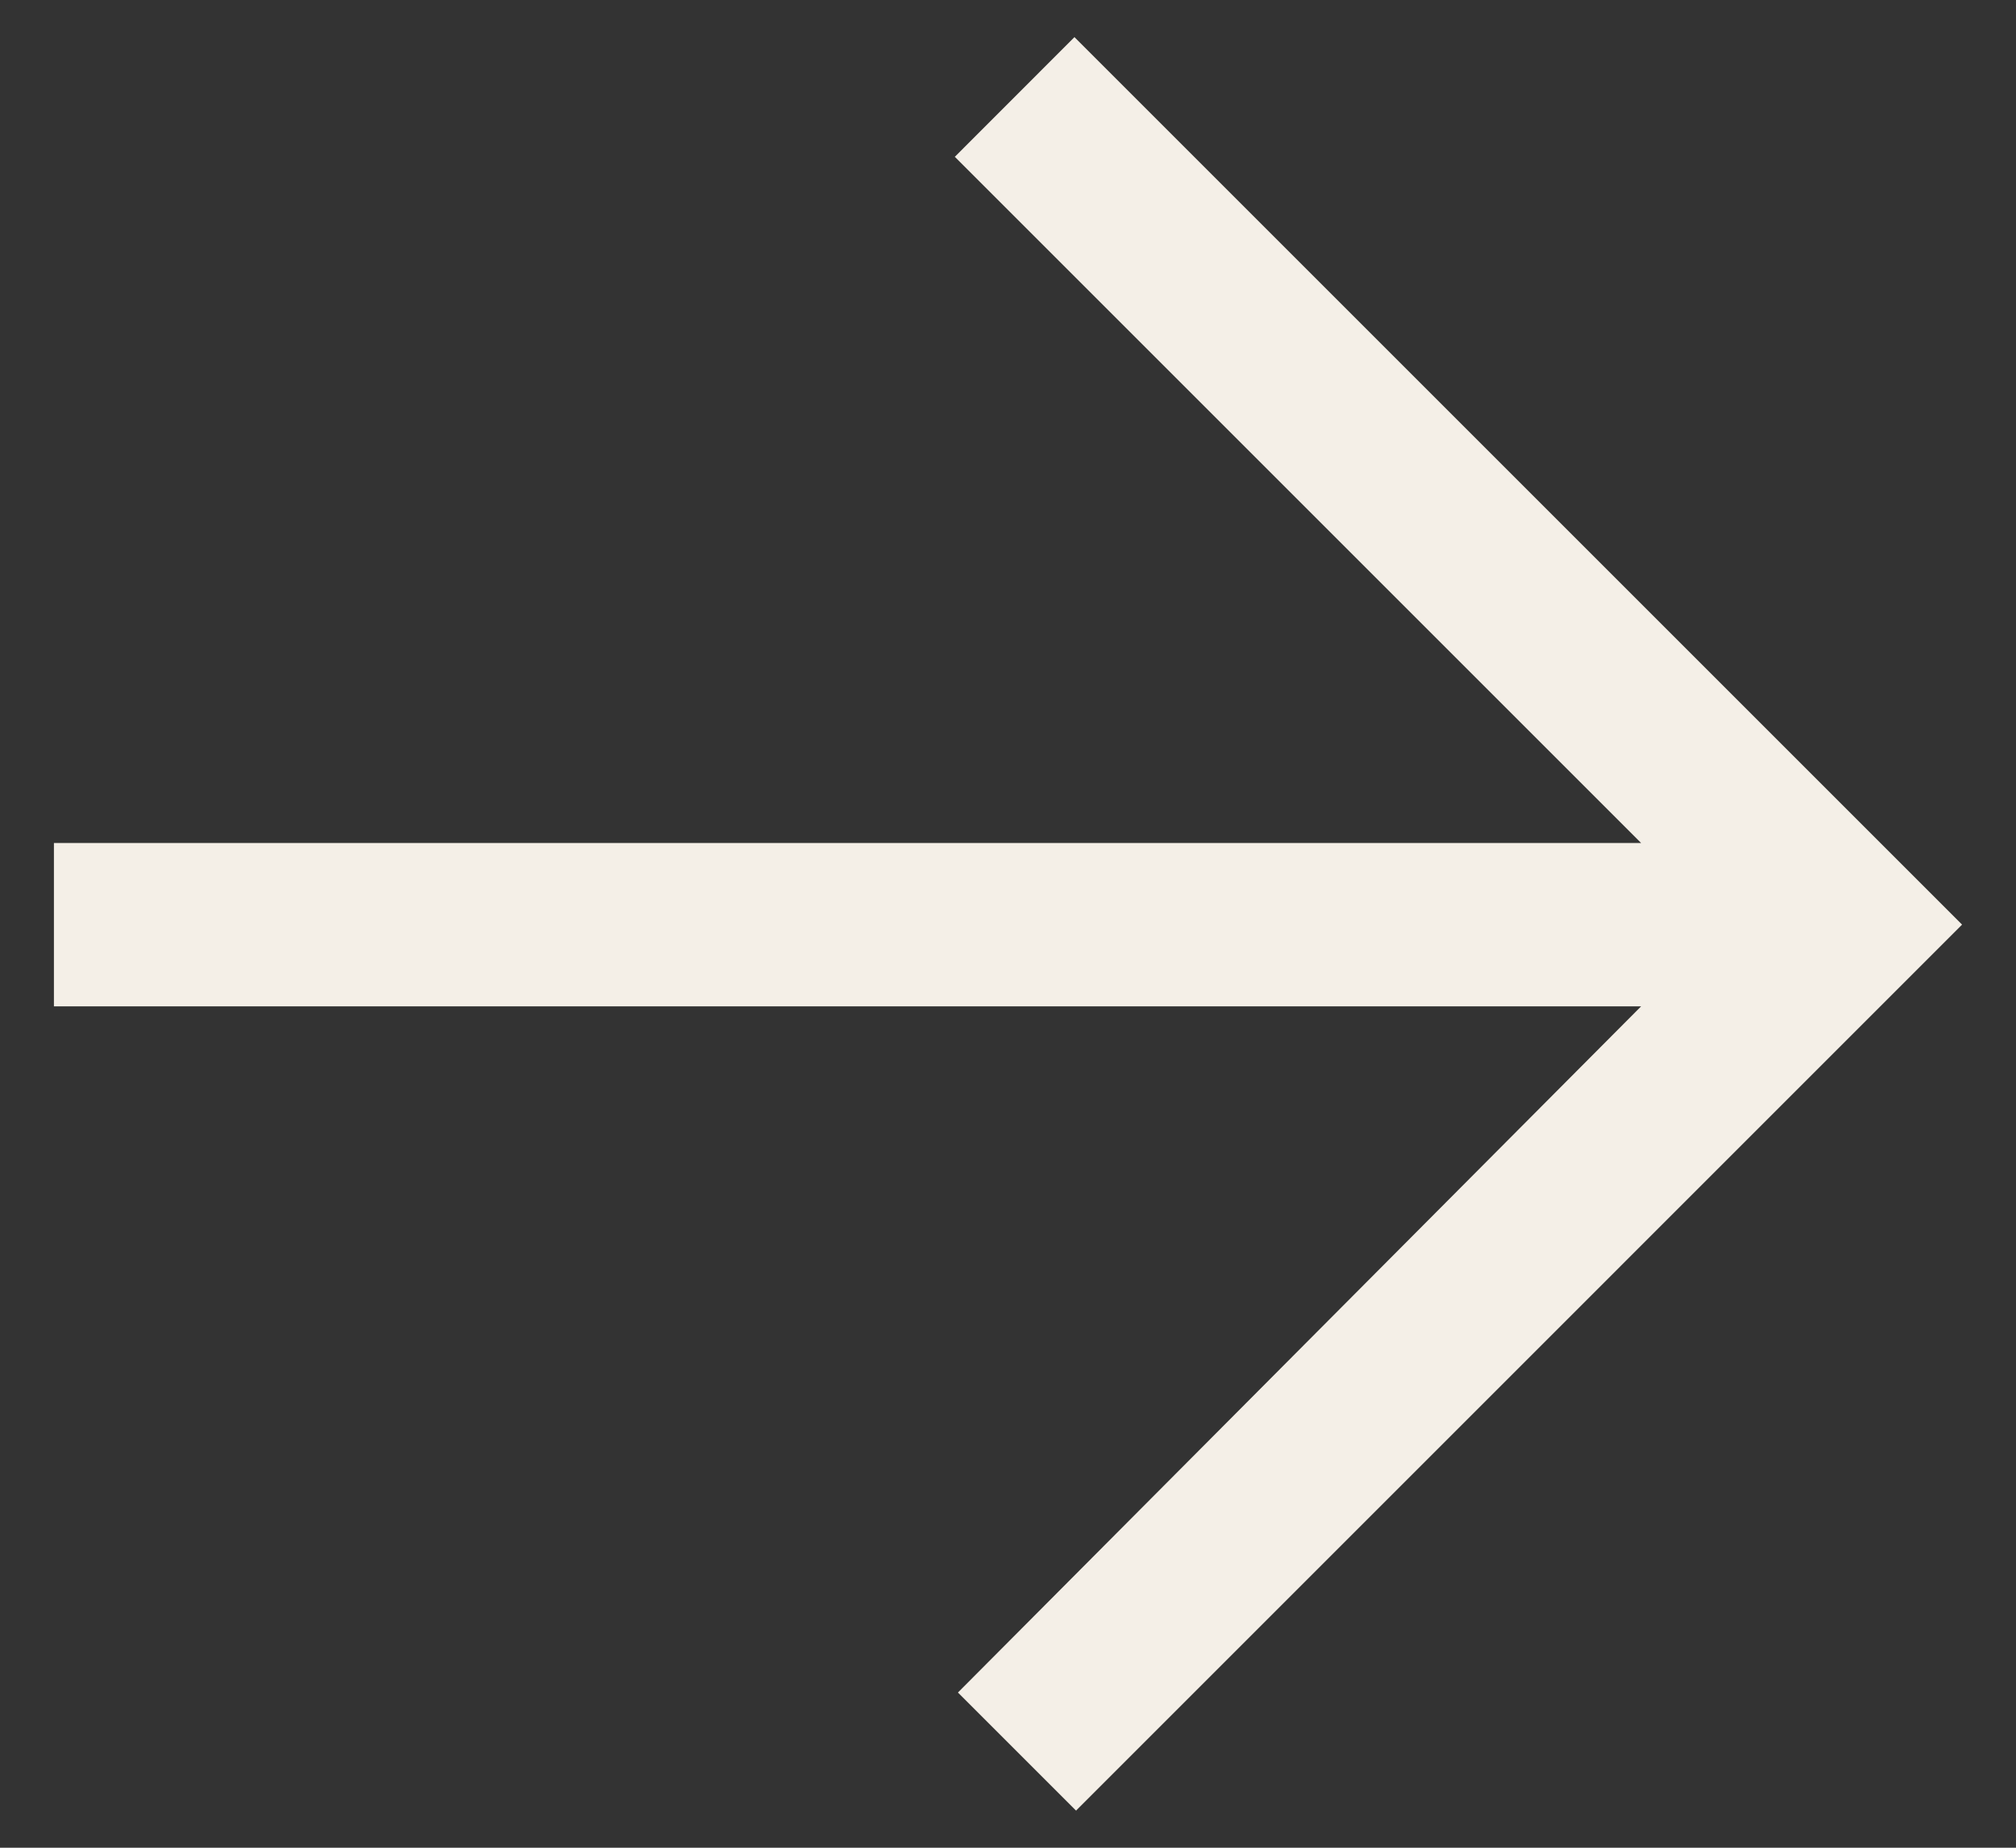 <svg viewBox="0 0 24 22" fill="none" xmlns="http://www.w3.org/2000/svg" class="@h-[22.72]"><rect x="0" y="0" width="24" height="22" fill="#333333" stroke="none"/><path d="M19.537 11.982L0.642 11.982L0.642 10.037L19.537 10.037L11.367 1.867L12.791 0.442L23.358 11.009L12.81 21.558L11.404 20.152L19.537 11.982Z" fill="rgba(244, 239, 231, 1)"/></svg>